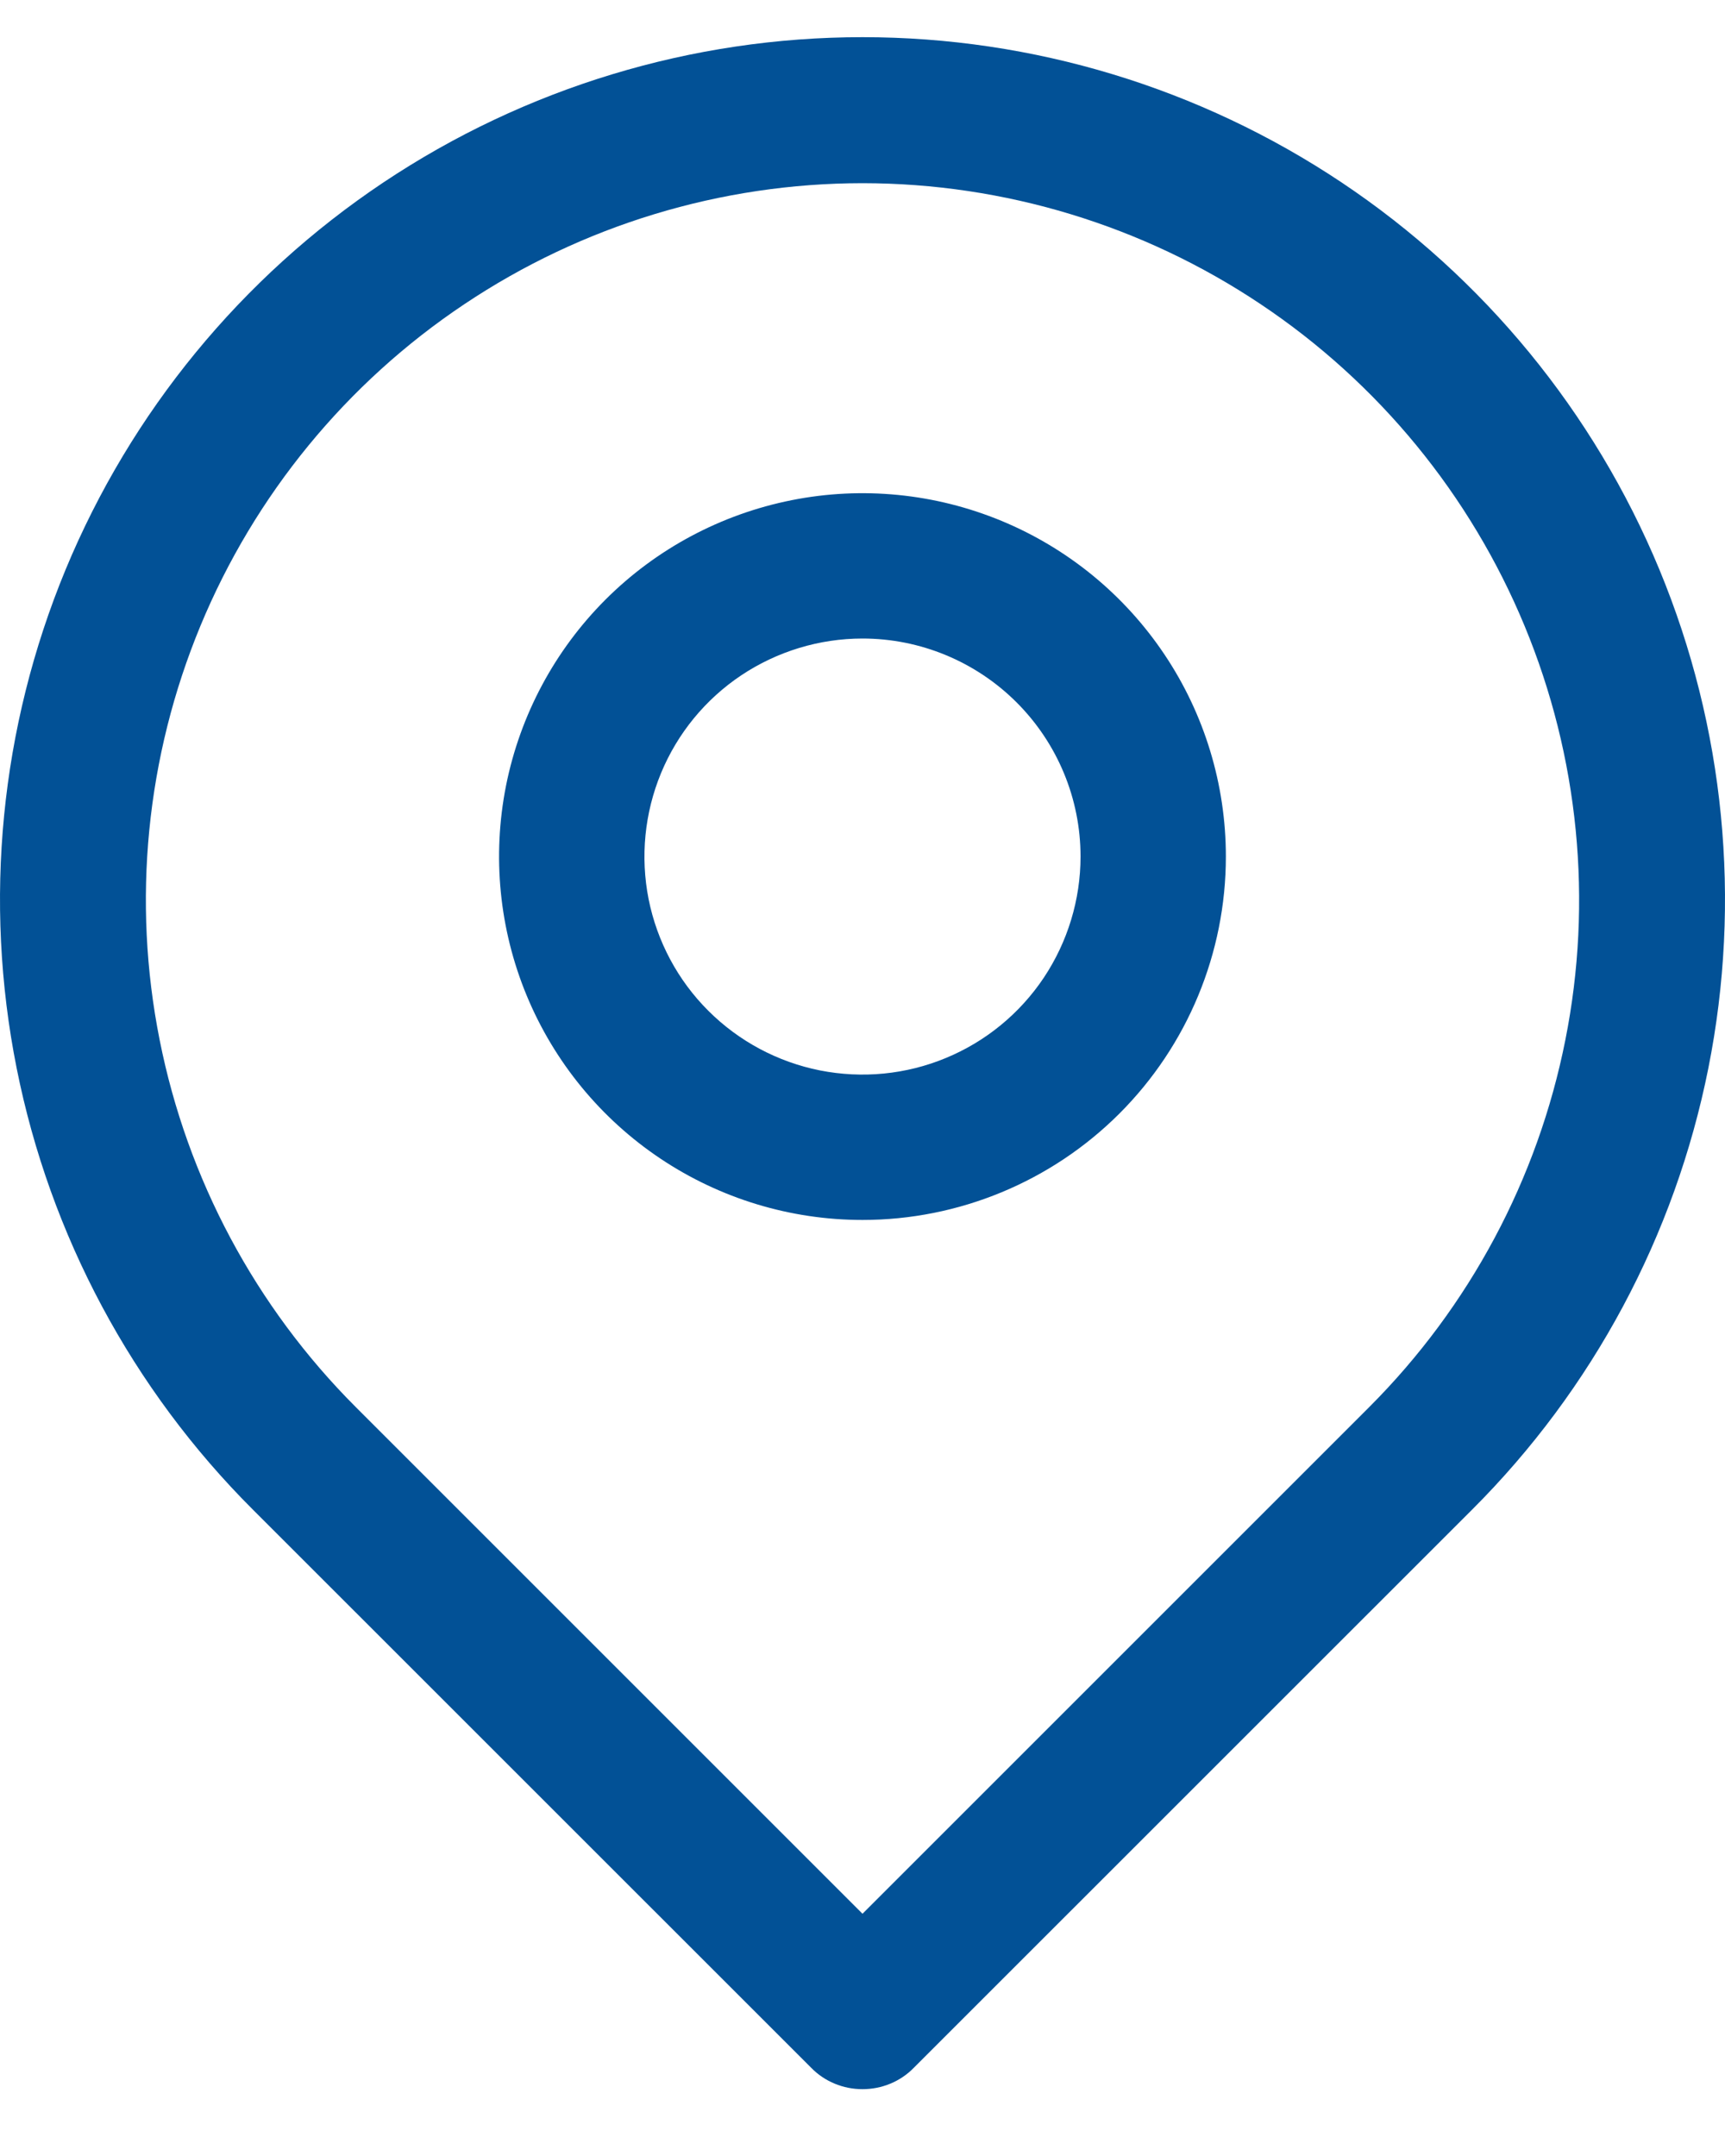 <svg width="20" height="25" viewBox="0 0 20 25" fill="none" xmlns="http://www.w3.org/2000/svg">
<path d="M10 24.225C9.889 24.225 9.78 24.204 9.677 24.161C9.575 24.119 9.482 24.056 9.405 23.977L2.933 17.506C1.533 16.108 0.58 14.326 0.193 12.386C-0.194 10.445 0.004 8.434 0.76 6.606C1.517 4.779 2.799 3.216 4.443 2.117C6.088 1.018 8.022 0.431 10 0.431C11.978 0.431 13.912 1.018 15.557 2.117C17.201 3.216 18.483 4.779 19.24 6.606C19.996 8.434 20.194 10.445 19.807 12.386C19.42 14.326 18.467 16.108 17.067 17.506L10.595 23.977C10.518 24.056 10.425 24.119 10.323 24.161C10.22 24.204 10.111 24.225 10 24.225ZM10 2.124C8.356 2.125 6.75 2.613 5.384 3.527C4.017 4.44 2.953 5.739 2.324 7.257C1.695 8.776 1.53 10.447 1.851 12.059C2.171 13.671 2.962 15.152 4.124 16.315L10 22.191L15.876 16.315C17.038 15.152 17.829 13.671 18.149 12.059C18.47 10.447 18.305 8.776 17.676 7.257C17.047 5.739 15.983 4.44 14.616 3.527C13.25 2.613 11.644 2.125 10 2.124Z" fill="#025196"/>
<path d="M10 14.146C9.166 14.146 8.352 13.899 7.659 13.436C6.966 12.973 6.426 12.315 6.107 11.545C5.788 10.775 5.705 9.928 5.867 9.11C6.03 8.293 6.431 7.542 7.02 6.953C7.609 6.364 8.36 5.963 9.178 5.8C9.995 5.637 10.842 5.721 11.612 6.04C12.382 6.359 13.04 6.899 13.503 7.592C13.966 8.284 14.213 9.099 14.213 9.932C14.213 11.05 13.769 12.122 12.979 12.912C12.189 13.702 11.117 14.146 10 14.146ZM10 7.404C9.5 7.404 9.011 7.553 8.595 7.83C8.179 8.108 7.855 8.503 7.664 8.965C7.473 9.427 7.423 9.935 7.52 10.426C7.618 10.916 7.858 11.367 8.212 11.72C8.566 12.074 9.016 12.314 9.506 12.412C9.997 12.509 10.505 12.46 10.967 12.268C11.429 12.077 11.824 11.753 12.102 11.337C12.379 10.921 12.528 10.432 12.528 9.932C12.528 9.262 12.261 8.619 11.787 8.145C11.313 7.671 10.67 7.404 10 7.404Z" fill="#025196"/>
</svg>
